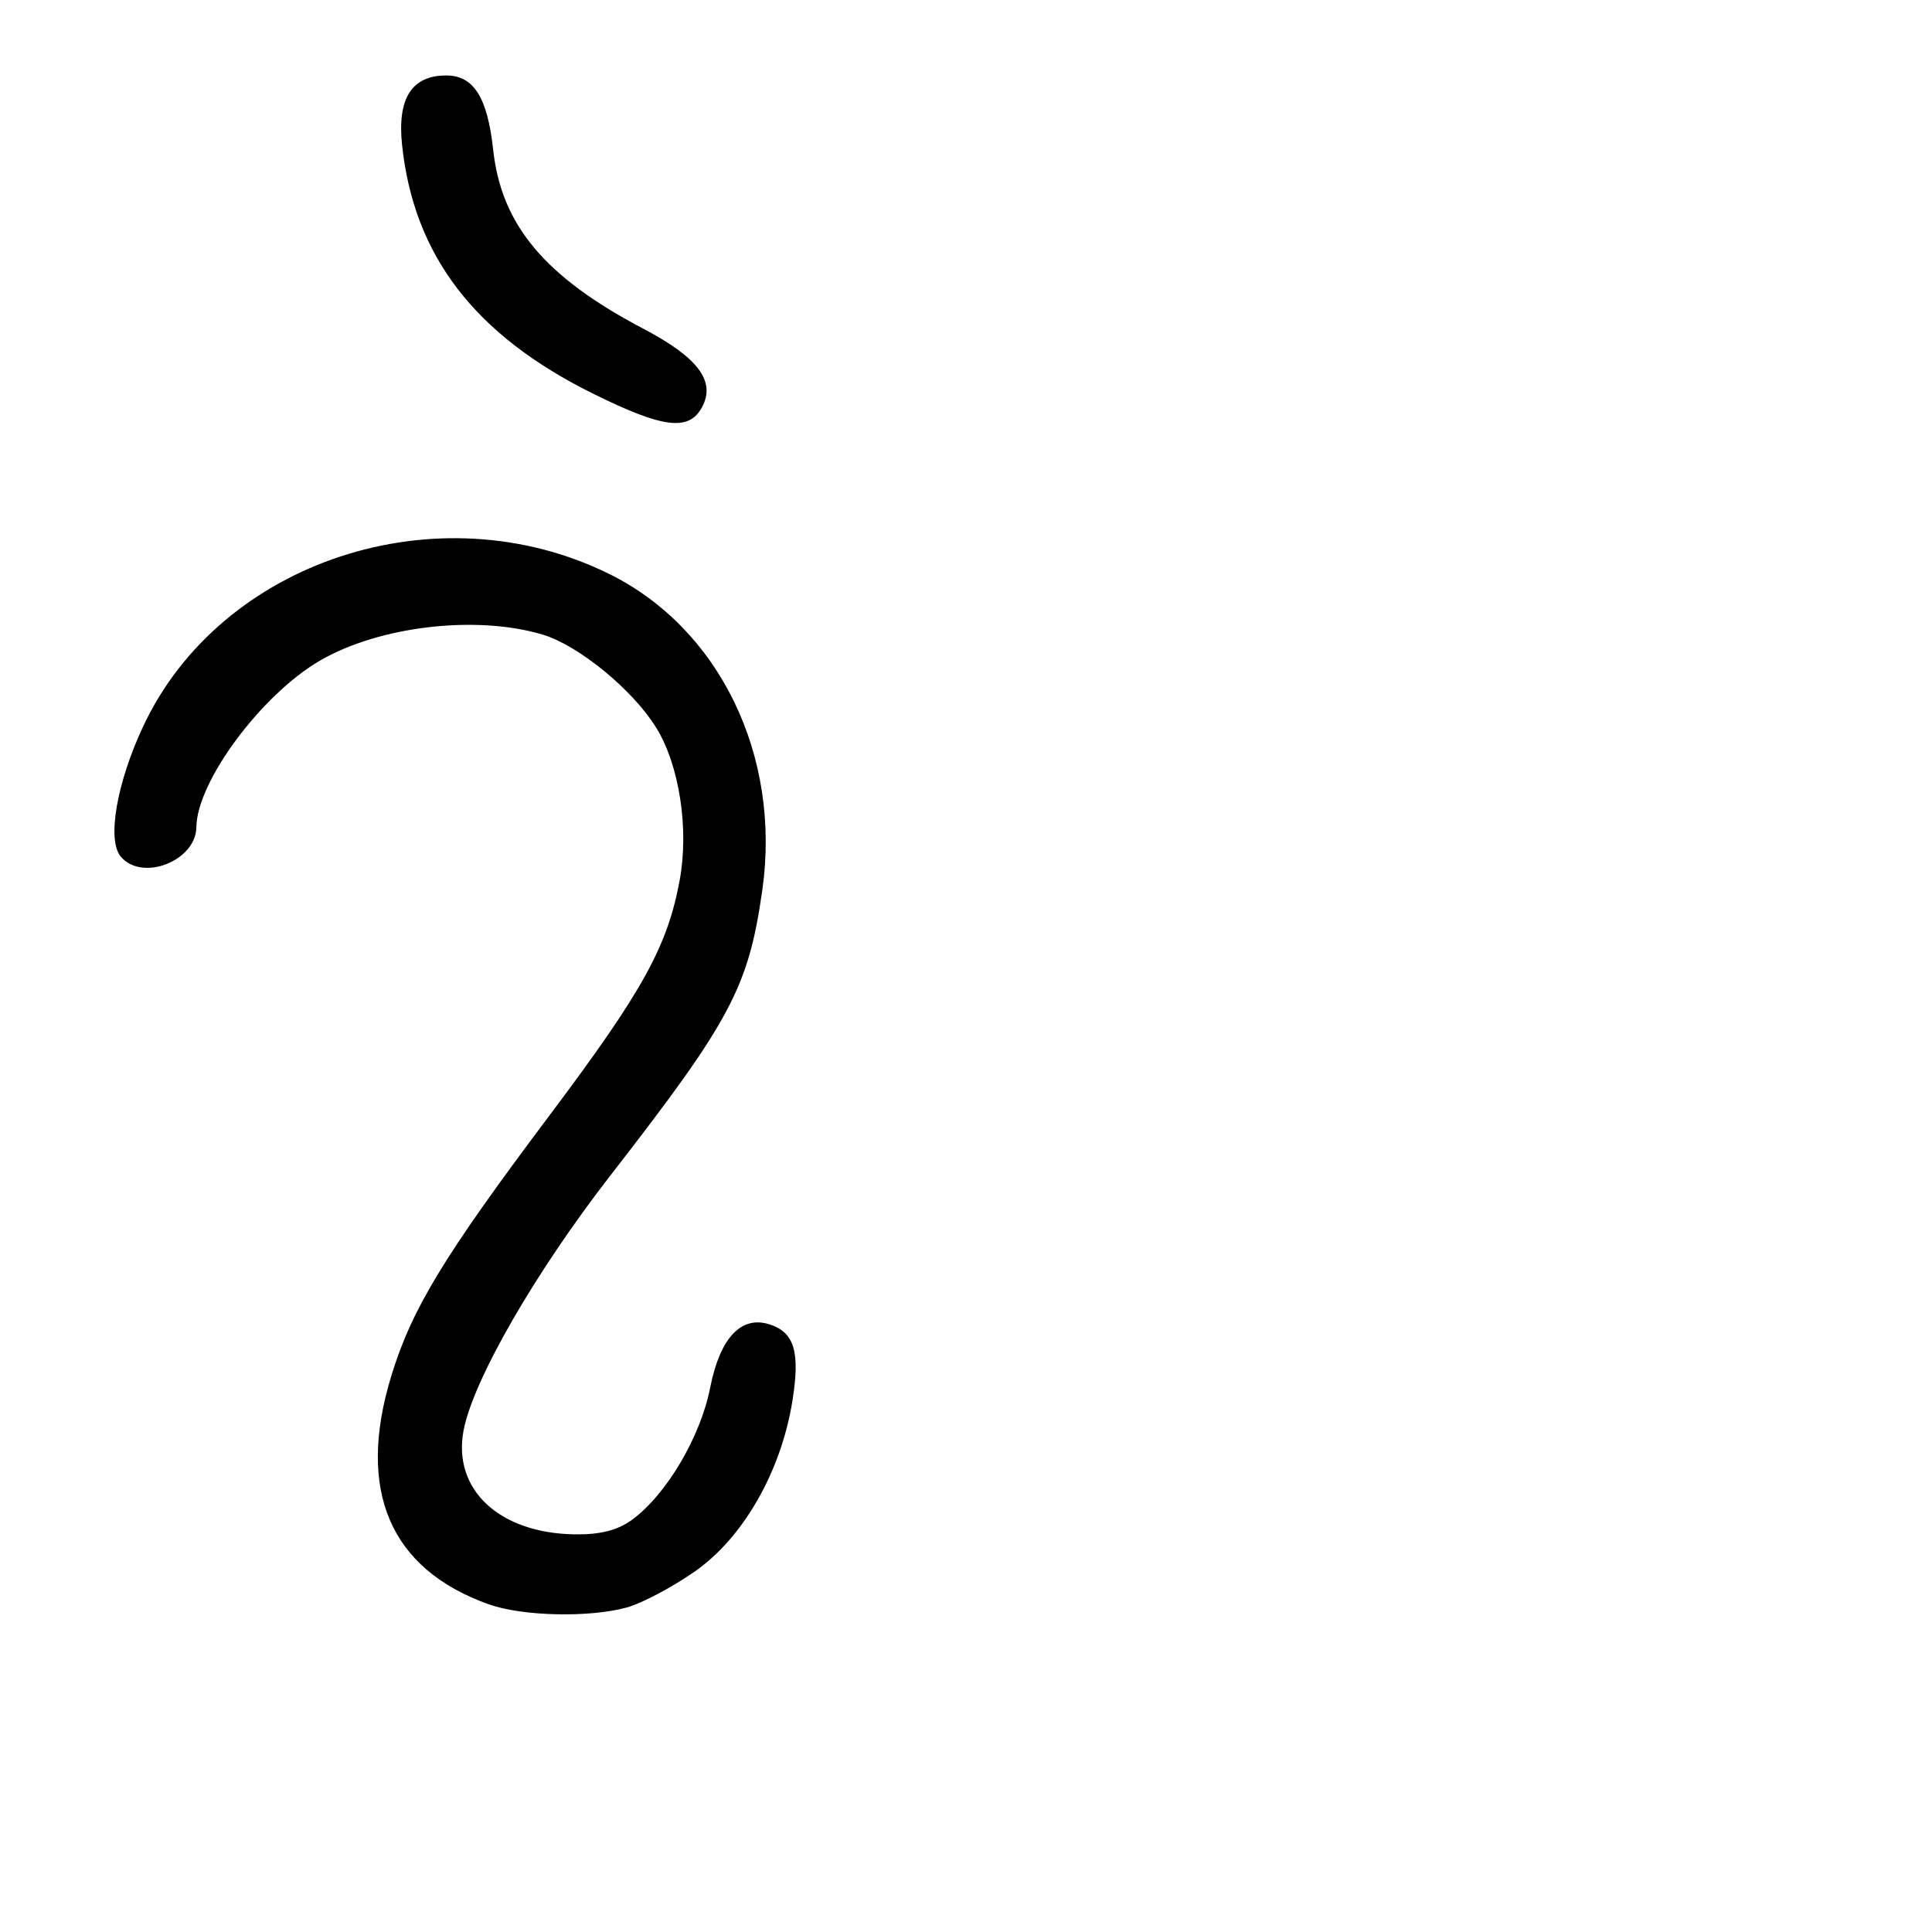 <?xml version="1.0" encoding="UTF-8" standalone="no"?>
<!DOCTYPE svg PUBLIC "-//W3C//DTD SVG 1.1//EN" "http://www.w3.org/Graphics/SVG/1.1/DTD/svg11.dtd" >
<svg xmlns="http://www.w3.org/2000/svg" xmlns:xlink="http://www.w3.org/1999/xlink" version="1.1" viewBox="0 0 256 256">
 <g >
 <path fill="currentColor"
d=" M 83.08 212.99 C 85.05 212.45 89.10 210.30 92.08 208.22 C 98.50 203.73 103.49 195.00 105.00 185.62 C 106.04 179.13 105.26 176.53 101.95 175.48 C 98.20 174.29 95.40 177.28 94.10 183.88 C 92.82 190.40 88.31 198.03 83.76 201.37 C 81.85 202.77 79.53 203.36 76.15 203.31 C 66.15 203.16 59.96 197.38 61.42 189.57 C 62.67 182.90 70.92 168.57 80.94 155.68 C 96.86 135.18 99.18 130.81 101.01 117.94 C 103.54 100.12 95.32 83.20 80.62 76.00 C 57.94 64.88 29.24 74.31 18.97 96.25 C 15.46 103.75 14.16 111.28 15.99 113.49 C 18.80 116.88 25.97 114.09 26.02 109.60 C 26.09 103.55 34.66 92.01 42.44 87.51 C 50.32 82.95 63.14 81.46 71.91 84.09 C 76.67 85.52 83.85 91.40 86.95 96.42 C 90.02 101.38 91.32 109.84 90.06 116.64 C 88.43 125.45 85.18 131.32 72.78 147.84 C 58.79 166.47 54.57 173.42 51.85 182.31 C 47.21 197.49 51.65 207.90 64.76 212.58 C 69.23 214.17 78.11 214.37 83.08 212.99 Z  M 93.03 53.94 C 94.86 50.52 92.51 47.38 85.27 43.57 C 72.22 36.72 66.43 29.82 65.35 19.85 C 64.59 12.89 62.76 10.00 59.13 10.00 C 54.54 10.00 52.62 13.04 53.28 19.24 C 54.84 33.87 62.89 44.37 78.50 52.12 C 87.85 56.76 91.29 57.19 93.03 53.94 Z "/>
</g>
</svg>